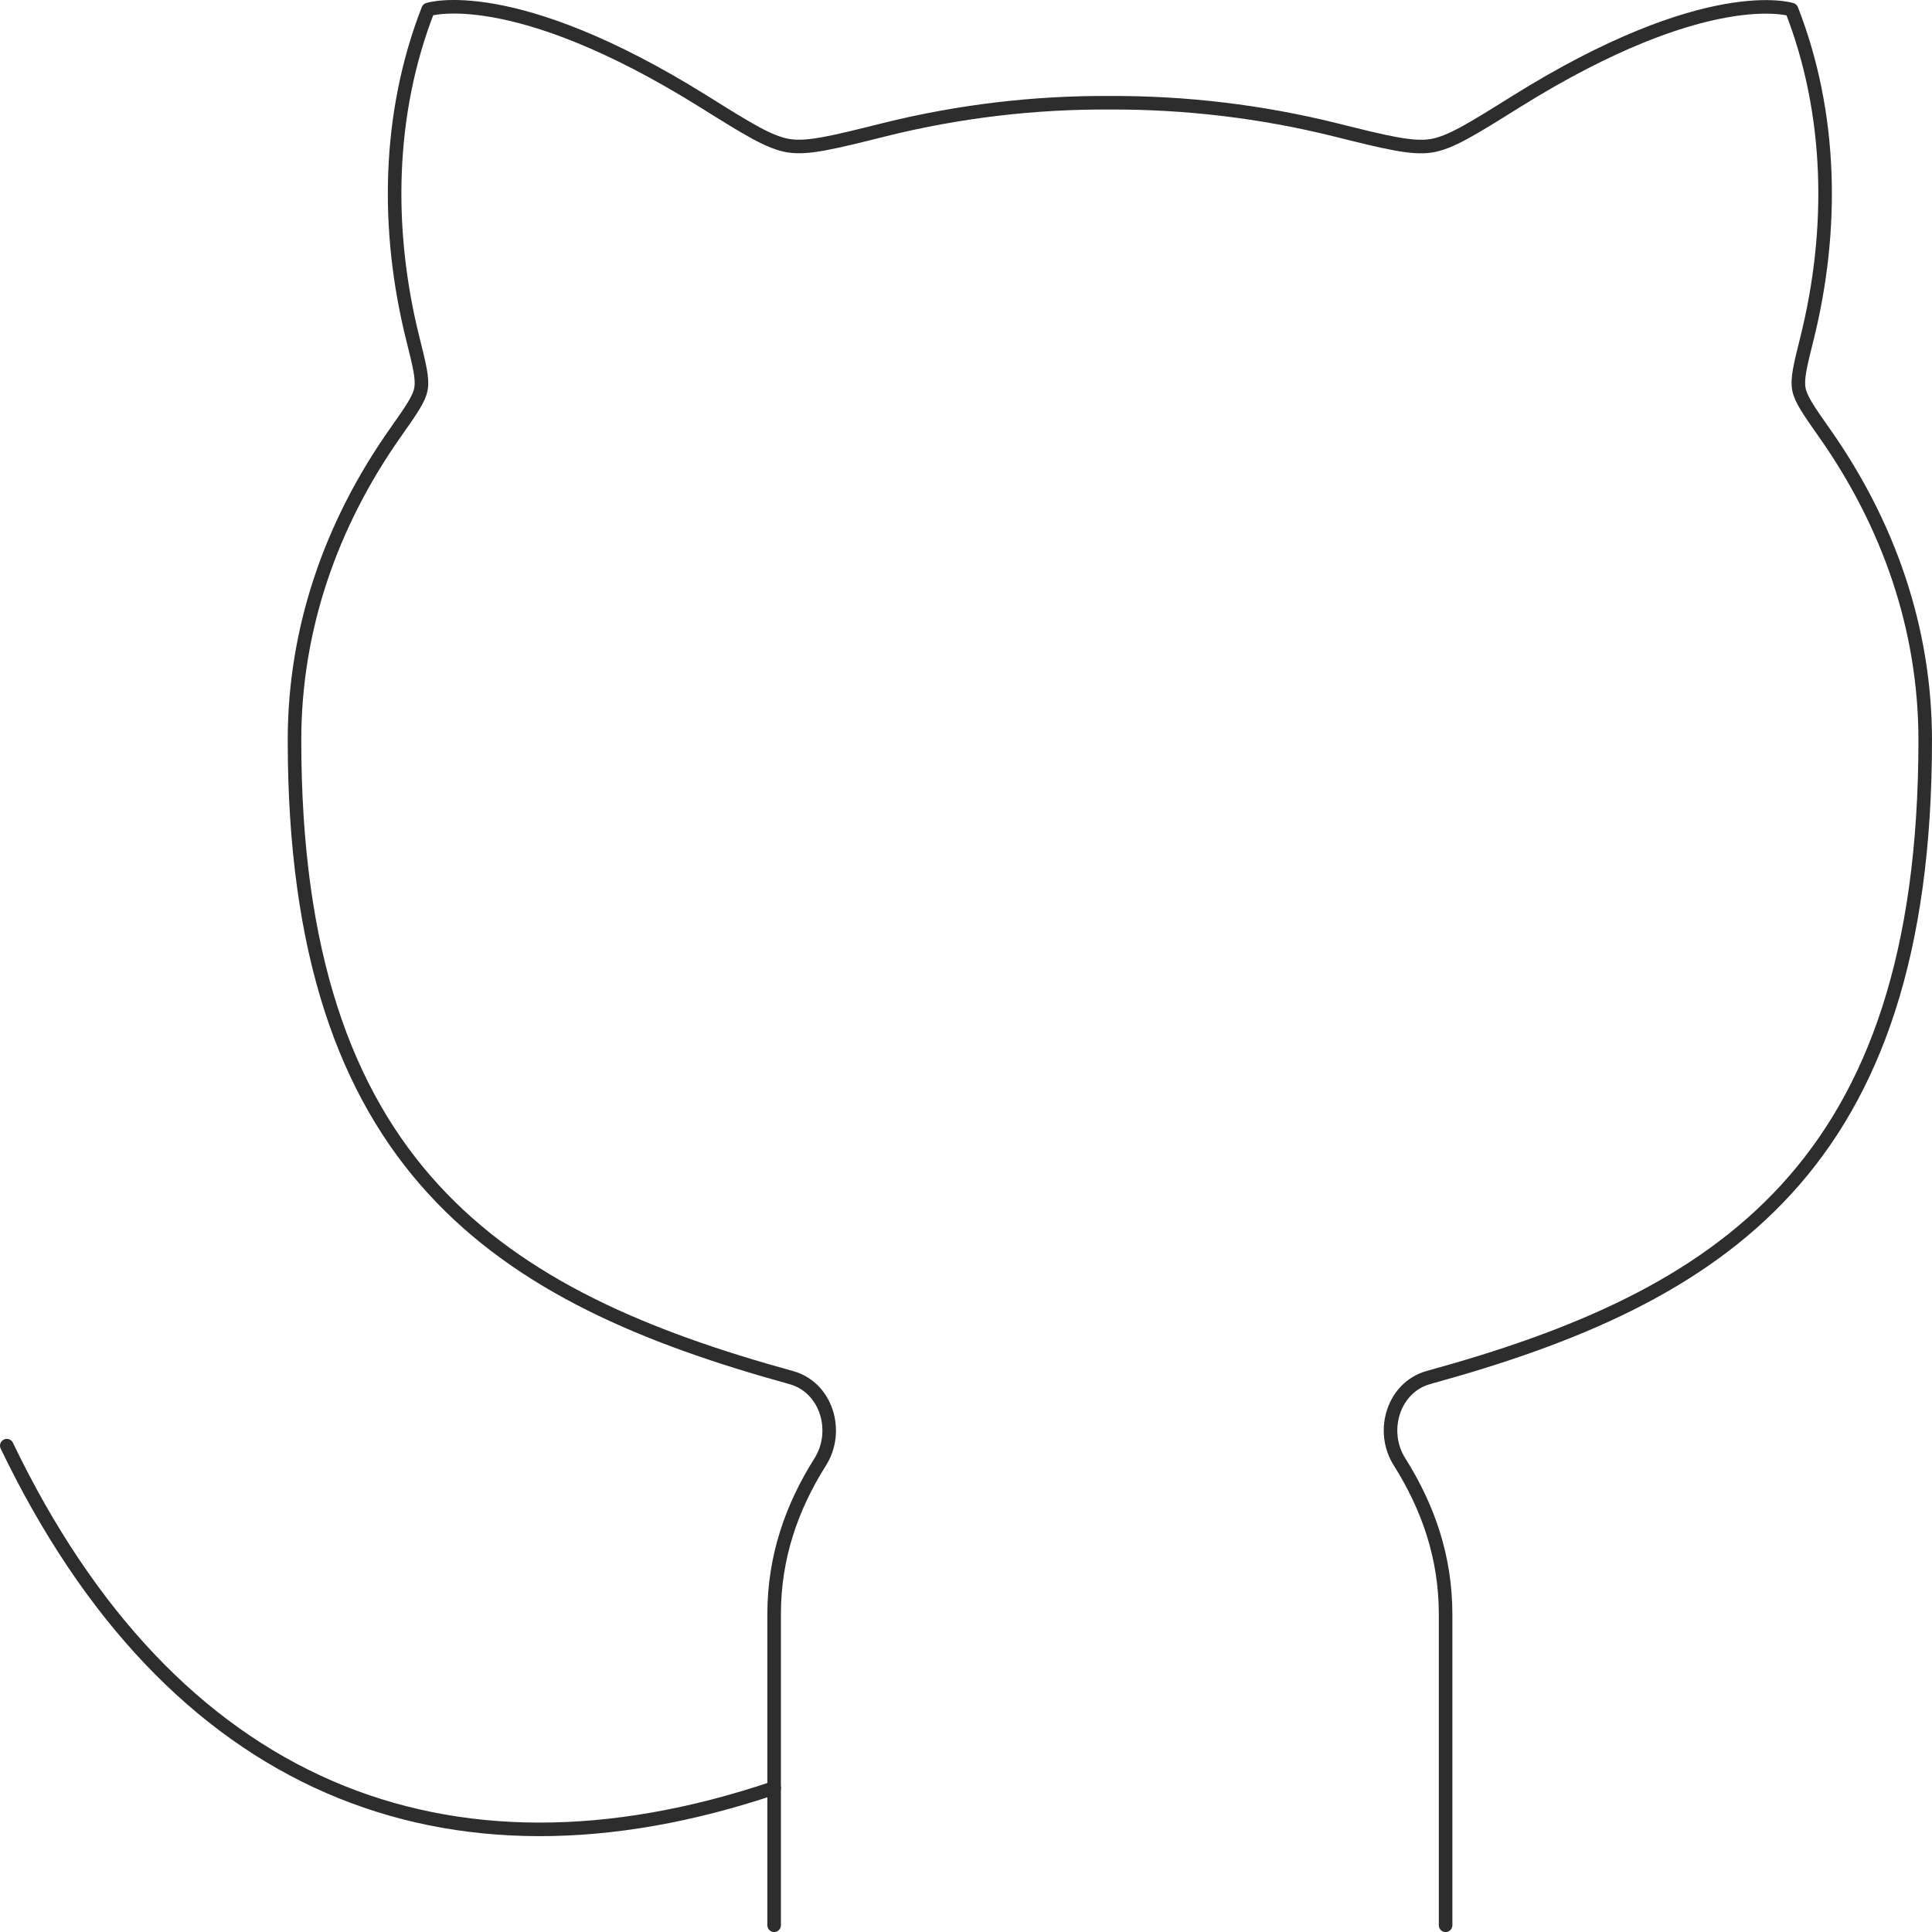 <svg width="285" height="285" viewBox="0 0 285 285" fill="none" xmlns="http://www.w3.org/2000/svg">
<path d="M114.202 263.743C65.681 280.115 25.254 263.743 1 213.256" stroke="#2D2D2E" stroke-width="2" stroke-linecap="round" stroke-linejoin="round"/>
<path d="M114.196 284.007V238.133C114.196 229.671 116.799 222.313 120.988 215.663C123.875 211.106 121.894 204.626 116.7 203.211C73.641 191.353 43.444 172.321 43.444 109.184C43.444 92.77 48.821 77.347 58.274 63.904C60.623 60.565 61.811 58.895 62.094 57.395C62.377 55.867 61.882 53.9 60.892 49.938C56.887 33.864 57.156 16.785 63.156 1.403C63.156 1.403 75.566 -2.658 103.824 14.988C110.276 19.02 113.502 21.044 116.347 21.497C119.191 21.949 122.983 21.001 130.568 19.105C141.412 16.417 152.549 15.09 163.722 15.157C174.894 15.11 186.03 16.44 196.876 19.119C204.46 21.015 208.267 21.949 211.111 21.511C213.941 21.058 217.167 19.034 223.62 15.002C251.878 -2.643 264.288 1.418 264.288 1.418C270.288 16.799 270.556 33.878 266.552 49.952C265.561 53.914 265.08 55.895 265.363 57.395C265.646 58.895 266.821 60.579 269.17 63.918C278.622 77.361 283.999 92.784 283.999 109.198C283.999 172.335 253.803 191.367 210.743 203.197C205.55 204.626 203.569 211.106 206.456 215.649C210.644 222.299 213.248 229.657 213.248 238.133V284.007" stroke="#2D2D2E" stroke-width="2" stroke-linecap="round" stroke-linejoin="round"/>
</svg>
